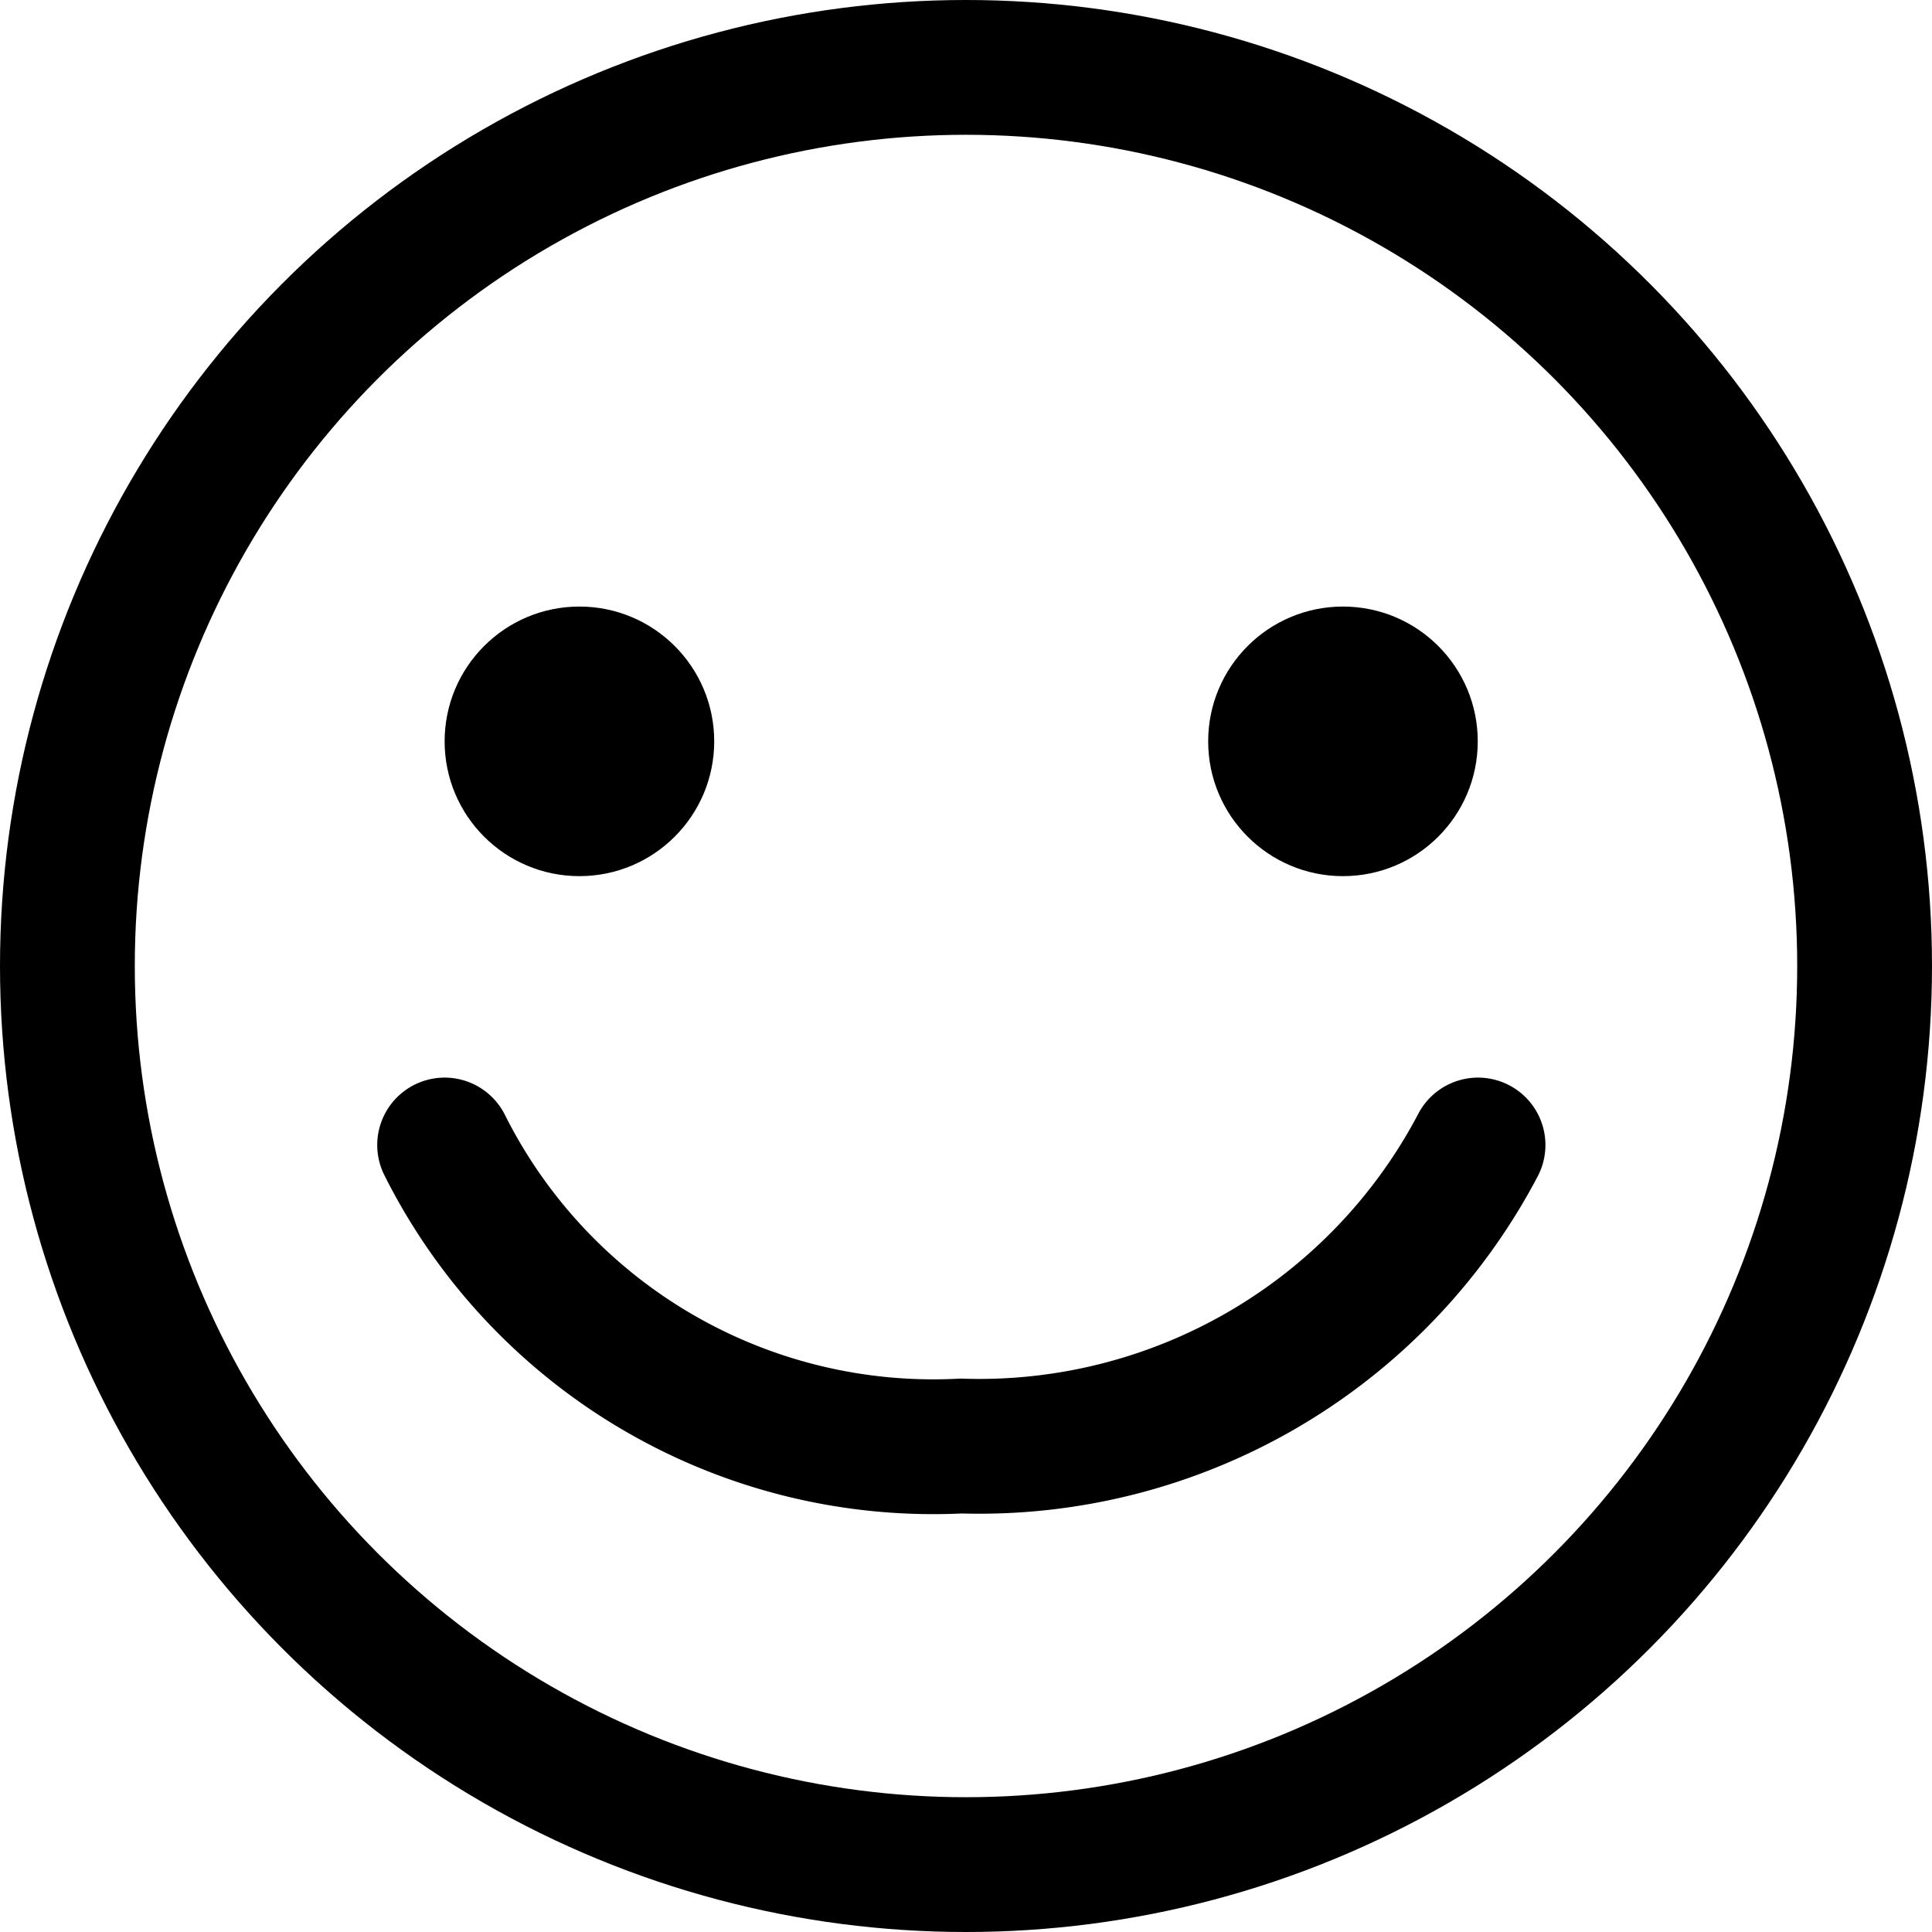 <svg xmlns="http://www.w3.org/2000/svg" width="21.5" height="21.5" viewBox="0 0 21.5 21.5">
    <g id="Group_4230" data-name="Group 4230" transform="translate(0.75 0.75)">
        <g id="Group_4229" data-name="Group 4229" transform="translate(4.198 6)">
            <circle id="Ellipse_1415" data-name="Ellipse 1415" cx="1.5" cy="1.5" r="1.5"/>
            <circle id="Ellipse_1416" data-name="Ellipse 1416" cx="1.5" cy="1.5" r="1.5" transform="translate(8.497)"/>
        </g>
        <path id="Path_1093" data-name="Path 1093" d="M170.5,187.5a6.082,6.082,0,0,0,5.748,3.35A6.271,6.271,0,0,0,182,187.5" transform="translate(-166.302 -175.508)" fill="none" stroke="#000" stroke-linecap="round" stroke-miterlimit="10" stroke-width="1.5"/>
        <circle id="Ellipse_1417" data-name="Ellipse 1417" cx="10" cy="10" r="10" fill="none" stroke="#000" stroke-miterlimit="10" stroke-width="1.5"/>
    </g>
</svg>
